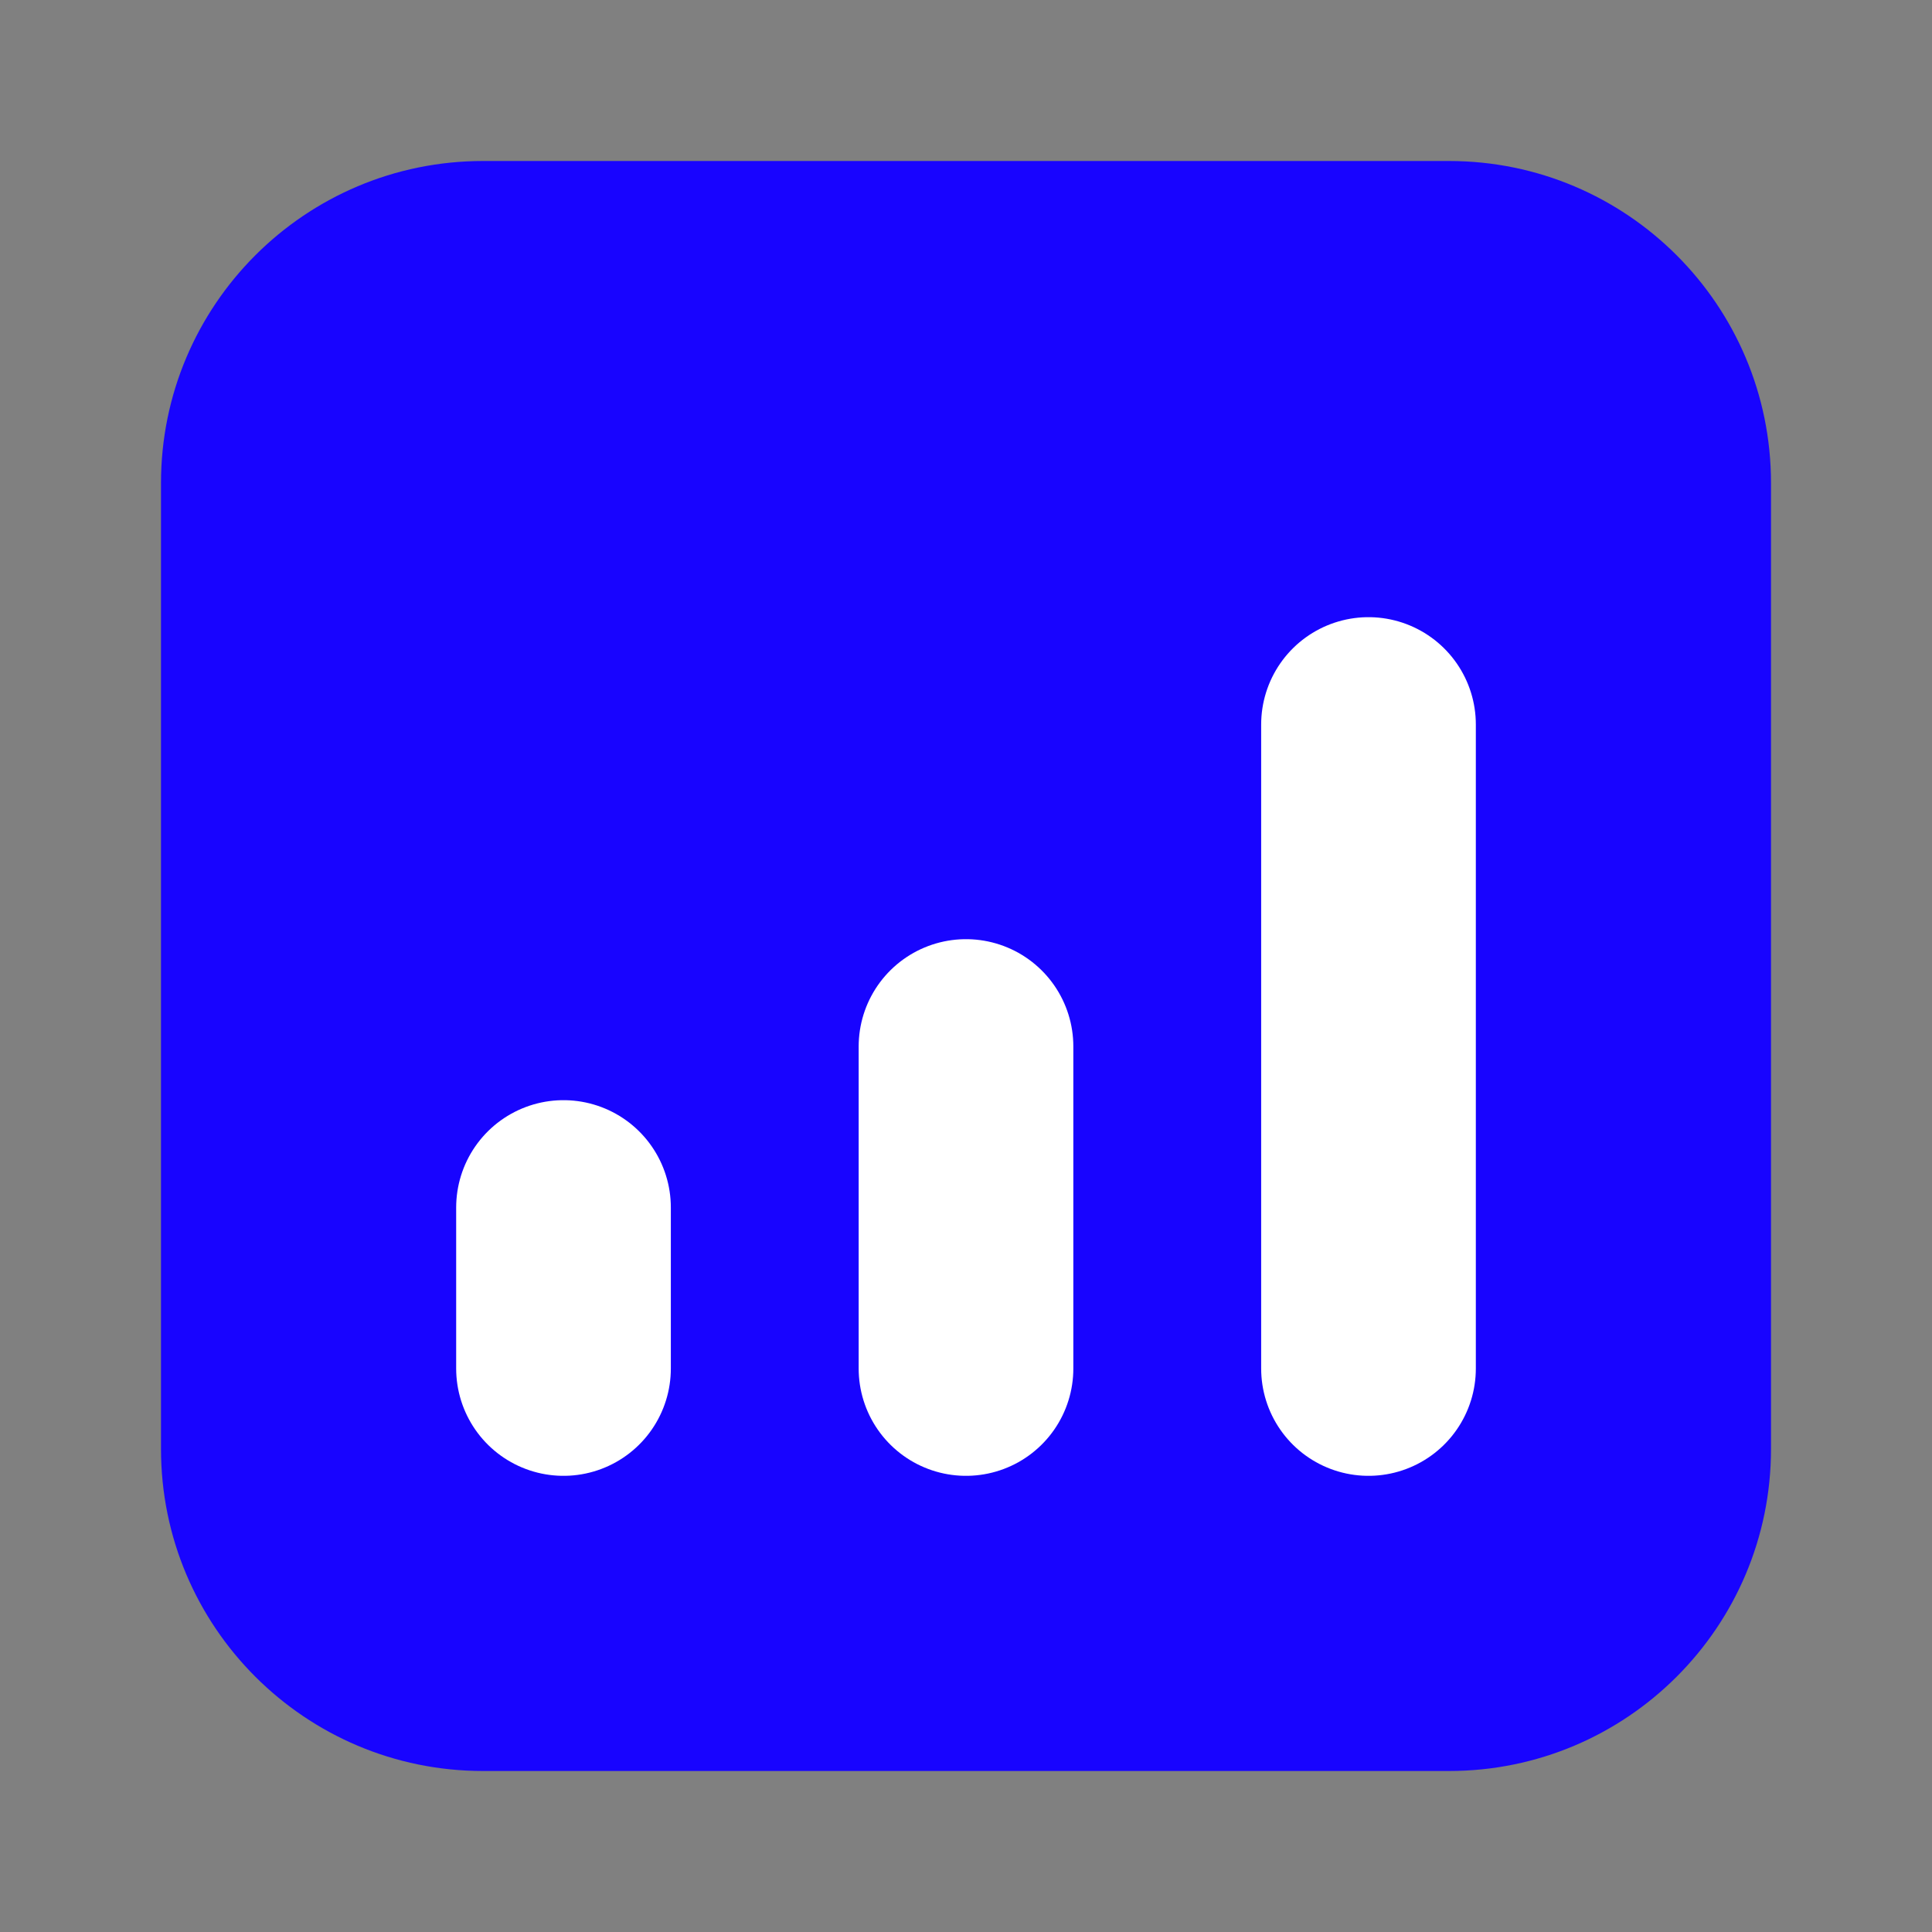 <svg width="18" height="18" viewBox="0 0 18 18" fill="none" xmlns="http://www.w3.org/2000/svg">
<rect x="0" y="0" width="18" height="18" fill="#808080" stroke="none"/>
<path d="M1.5 4.5C1.5 2.843 2.843 1.5 4.5 1.5H13.5C15.157 1.5 16.5 2.843 16.5 4.5V13.5C16.5 15.157 15.157 16.5 13.5 16.5H4.5C2.843 16.5 1.5 15.157 1.5 13.5V4.5Z" fill="#1804FF"/>
<path d="M5.25 12.75V11.25" stroke="white" stroke-width="2" stroke-linecap="round" stroke-linejoin="round"/>
<path d="M12.75 12.75V6.75" stroke="white" stroke-width="2" stroke-linecap="round" stroke-linejoin="round"/>
<path d="M9 12.75V9.75" stroke="white" stroke-width="2" stroke-linecap="round" stroke-linejoin="round"/>
</svg>
